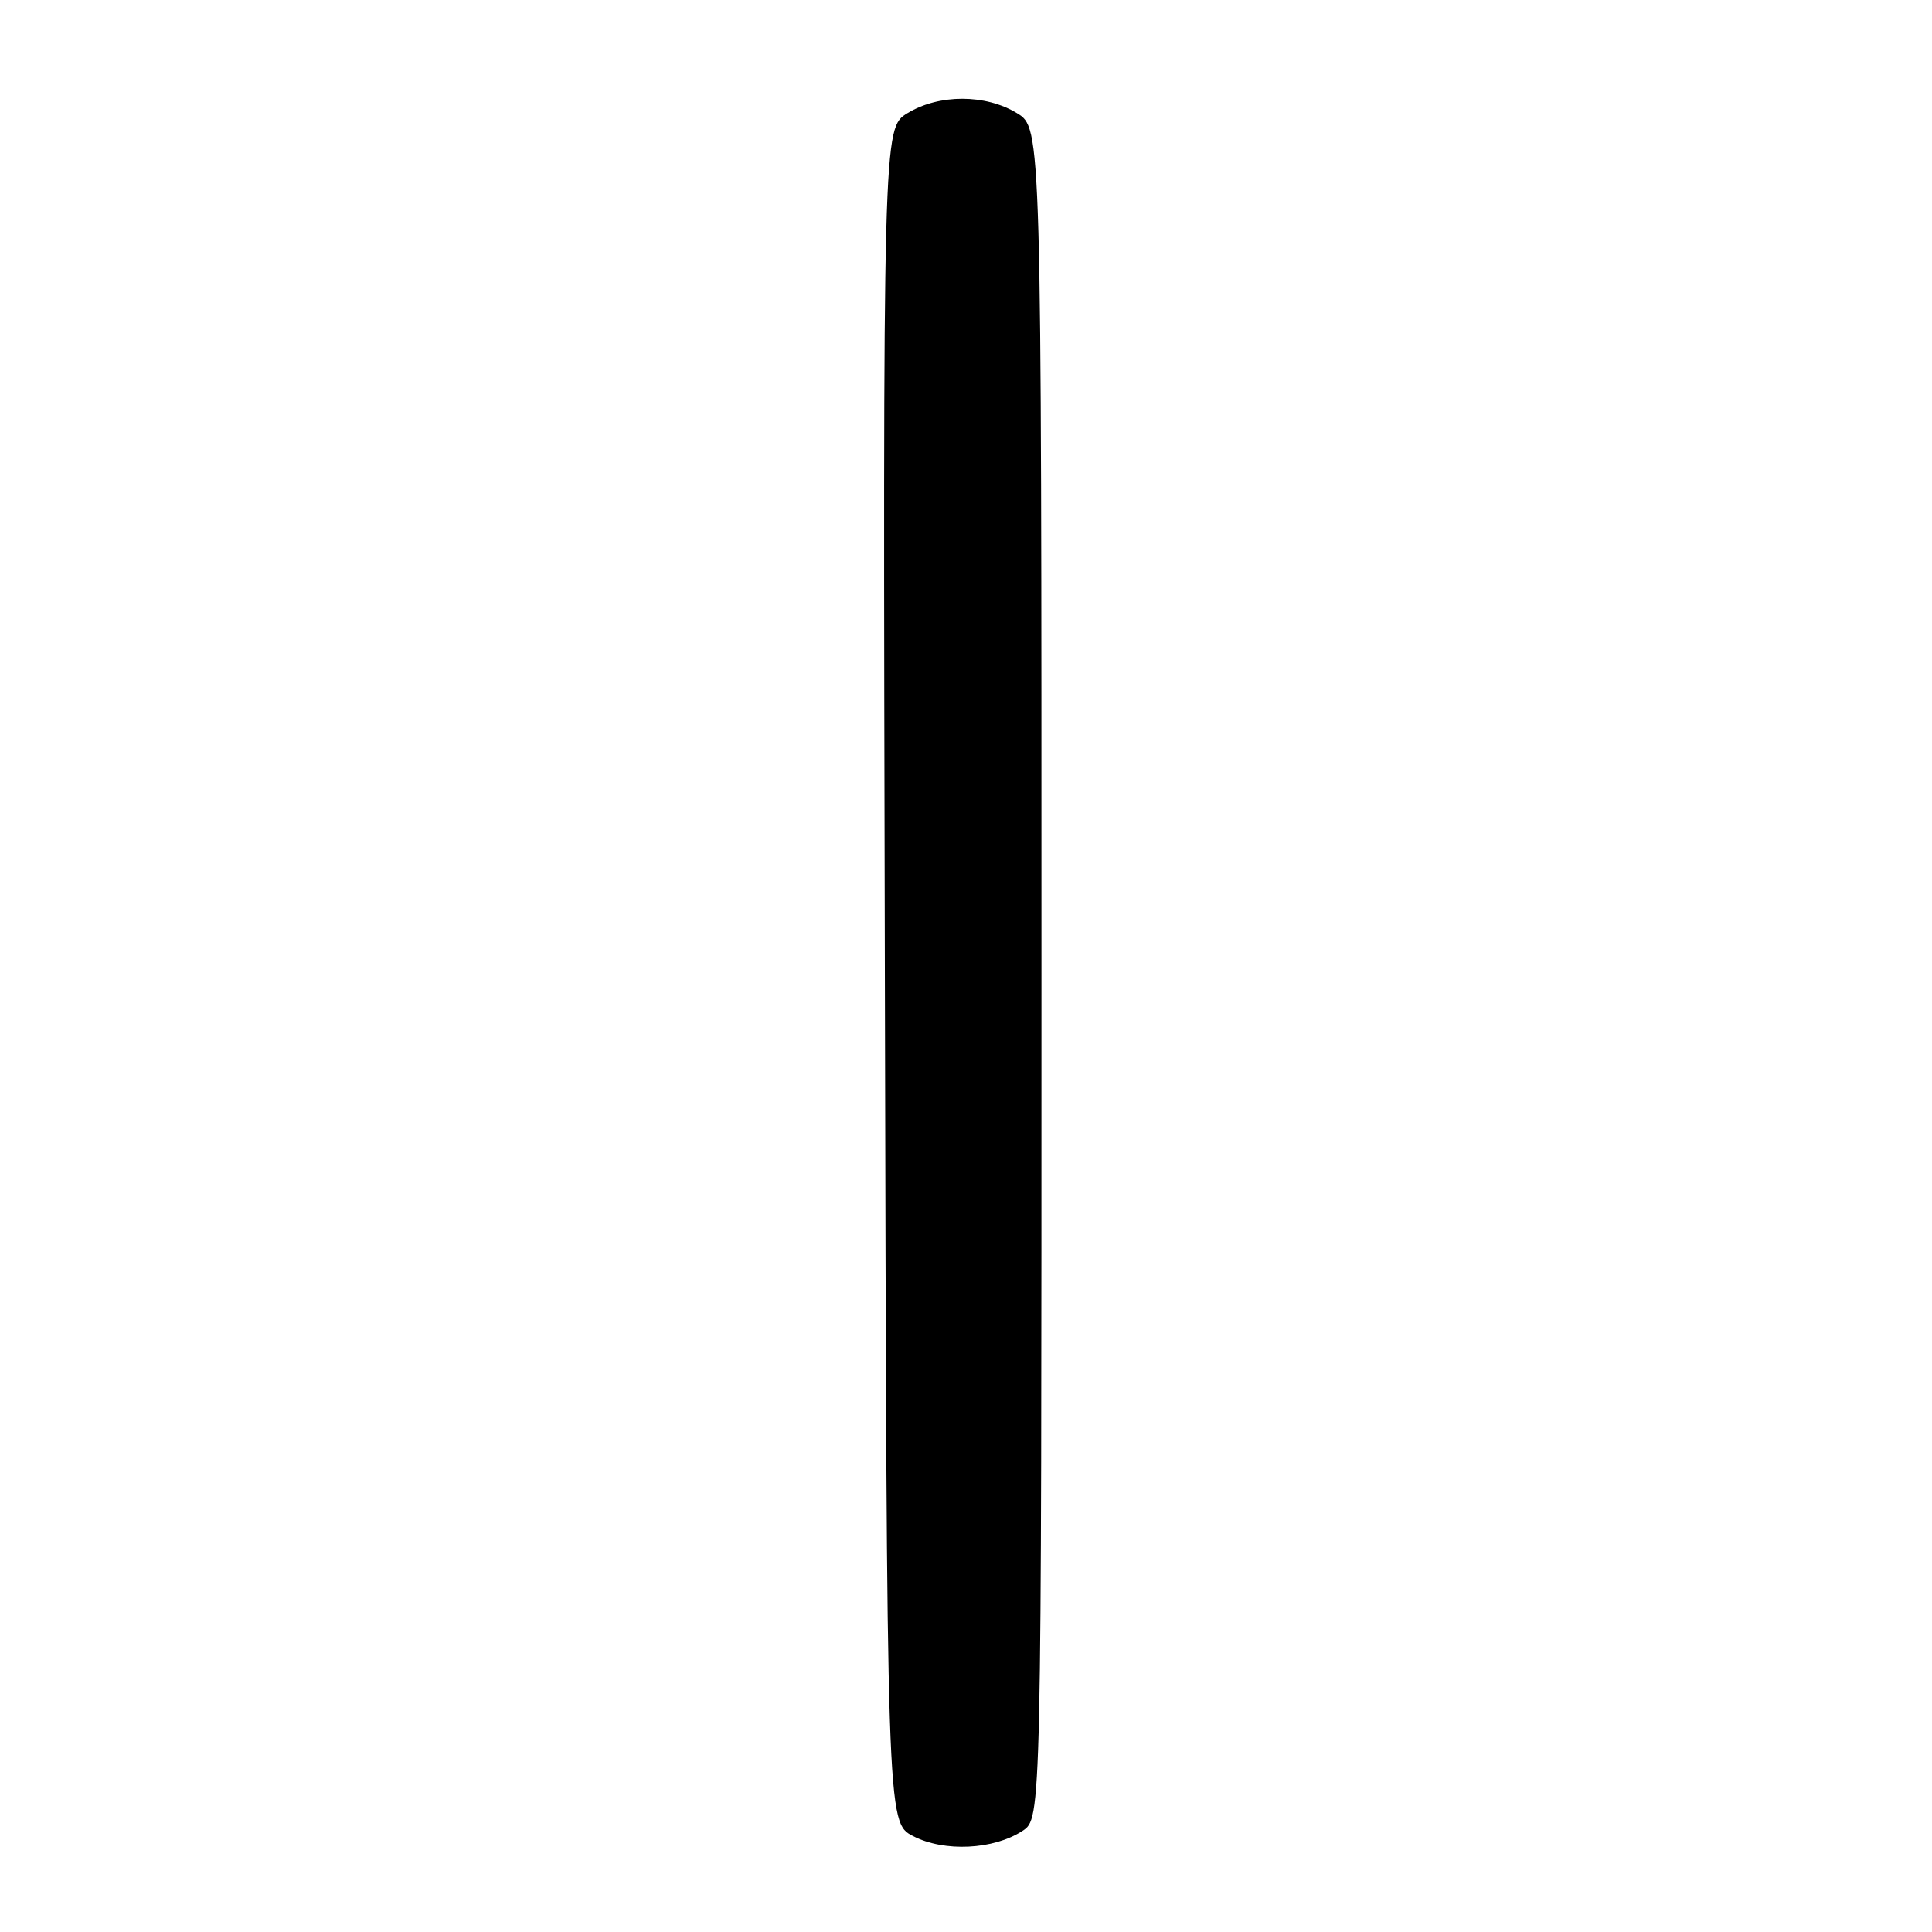 <?xml version="1.0" encoding="UTF-8" standalone="no"?>
<!DOCTYPE svg PUBLIC "-//W3C//DTD SVG 1.1//EN" "http://www.w3.org/Graphics/SVG/1.1/DTD/svg11.dtd" >
<svg xmlns="http://www.w3.org/2000/svg" xmlns:xlink="http://www.w3.org/1999/xlink" version="1.1" viewBox="0 0 256 256">
 <g >
 <path fill="currentColor"
d=" M 135.49 242.60 C 138.00 240.95 138.00 240.95 138.00 128.96 C 138.00 16.97 138.00 16.97 134.75 14.99 C 130.58 12.45 124.42 12.45 120.25 14.99 C 116.99 16.98 116.99 16.98 117.25 129.24 C 117.50 241.50 117.50 241.50 121.00 243.30 C 125.12 245.43 131.66 245.11 135.49 242.60 Z "/>
</g>
</svg>